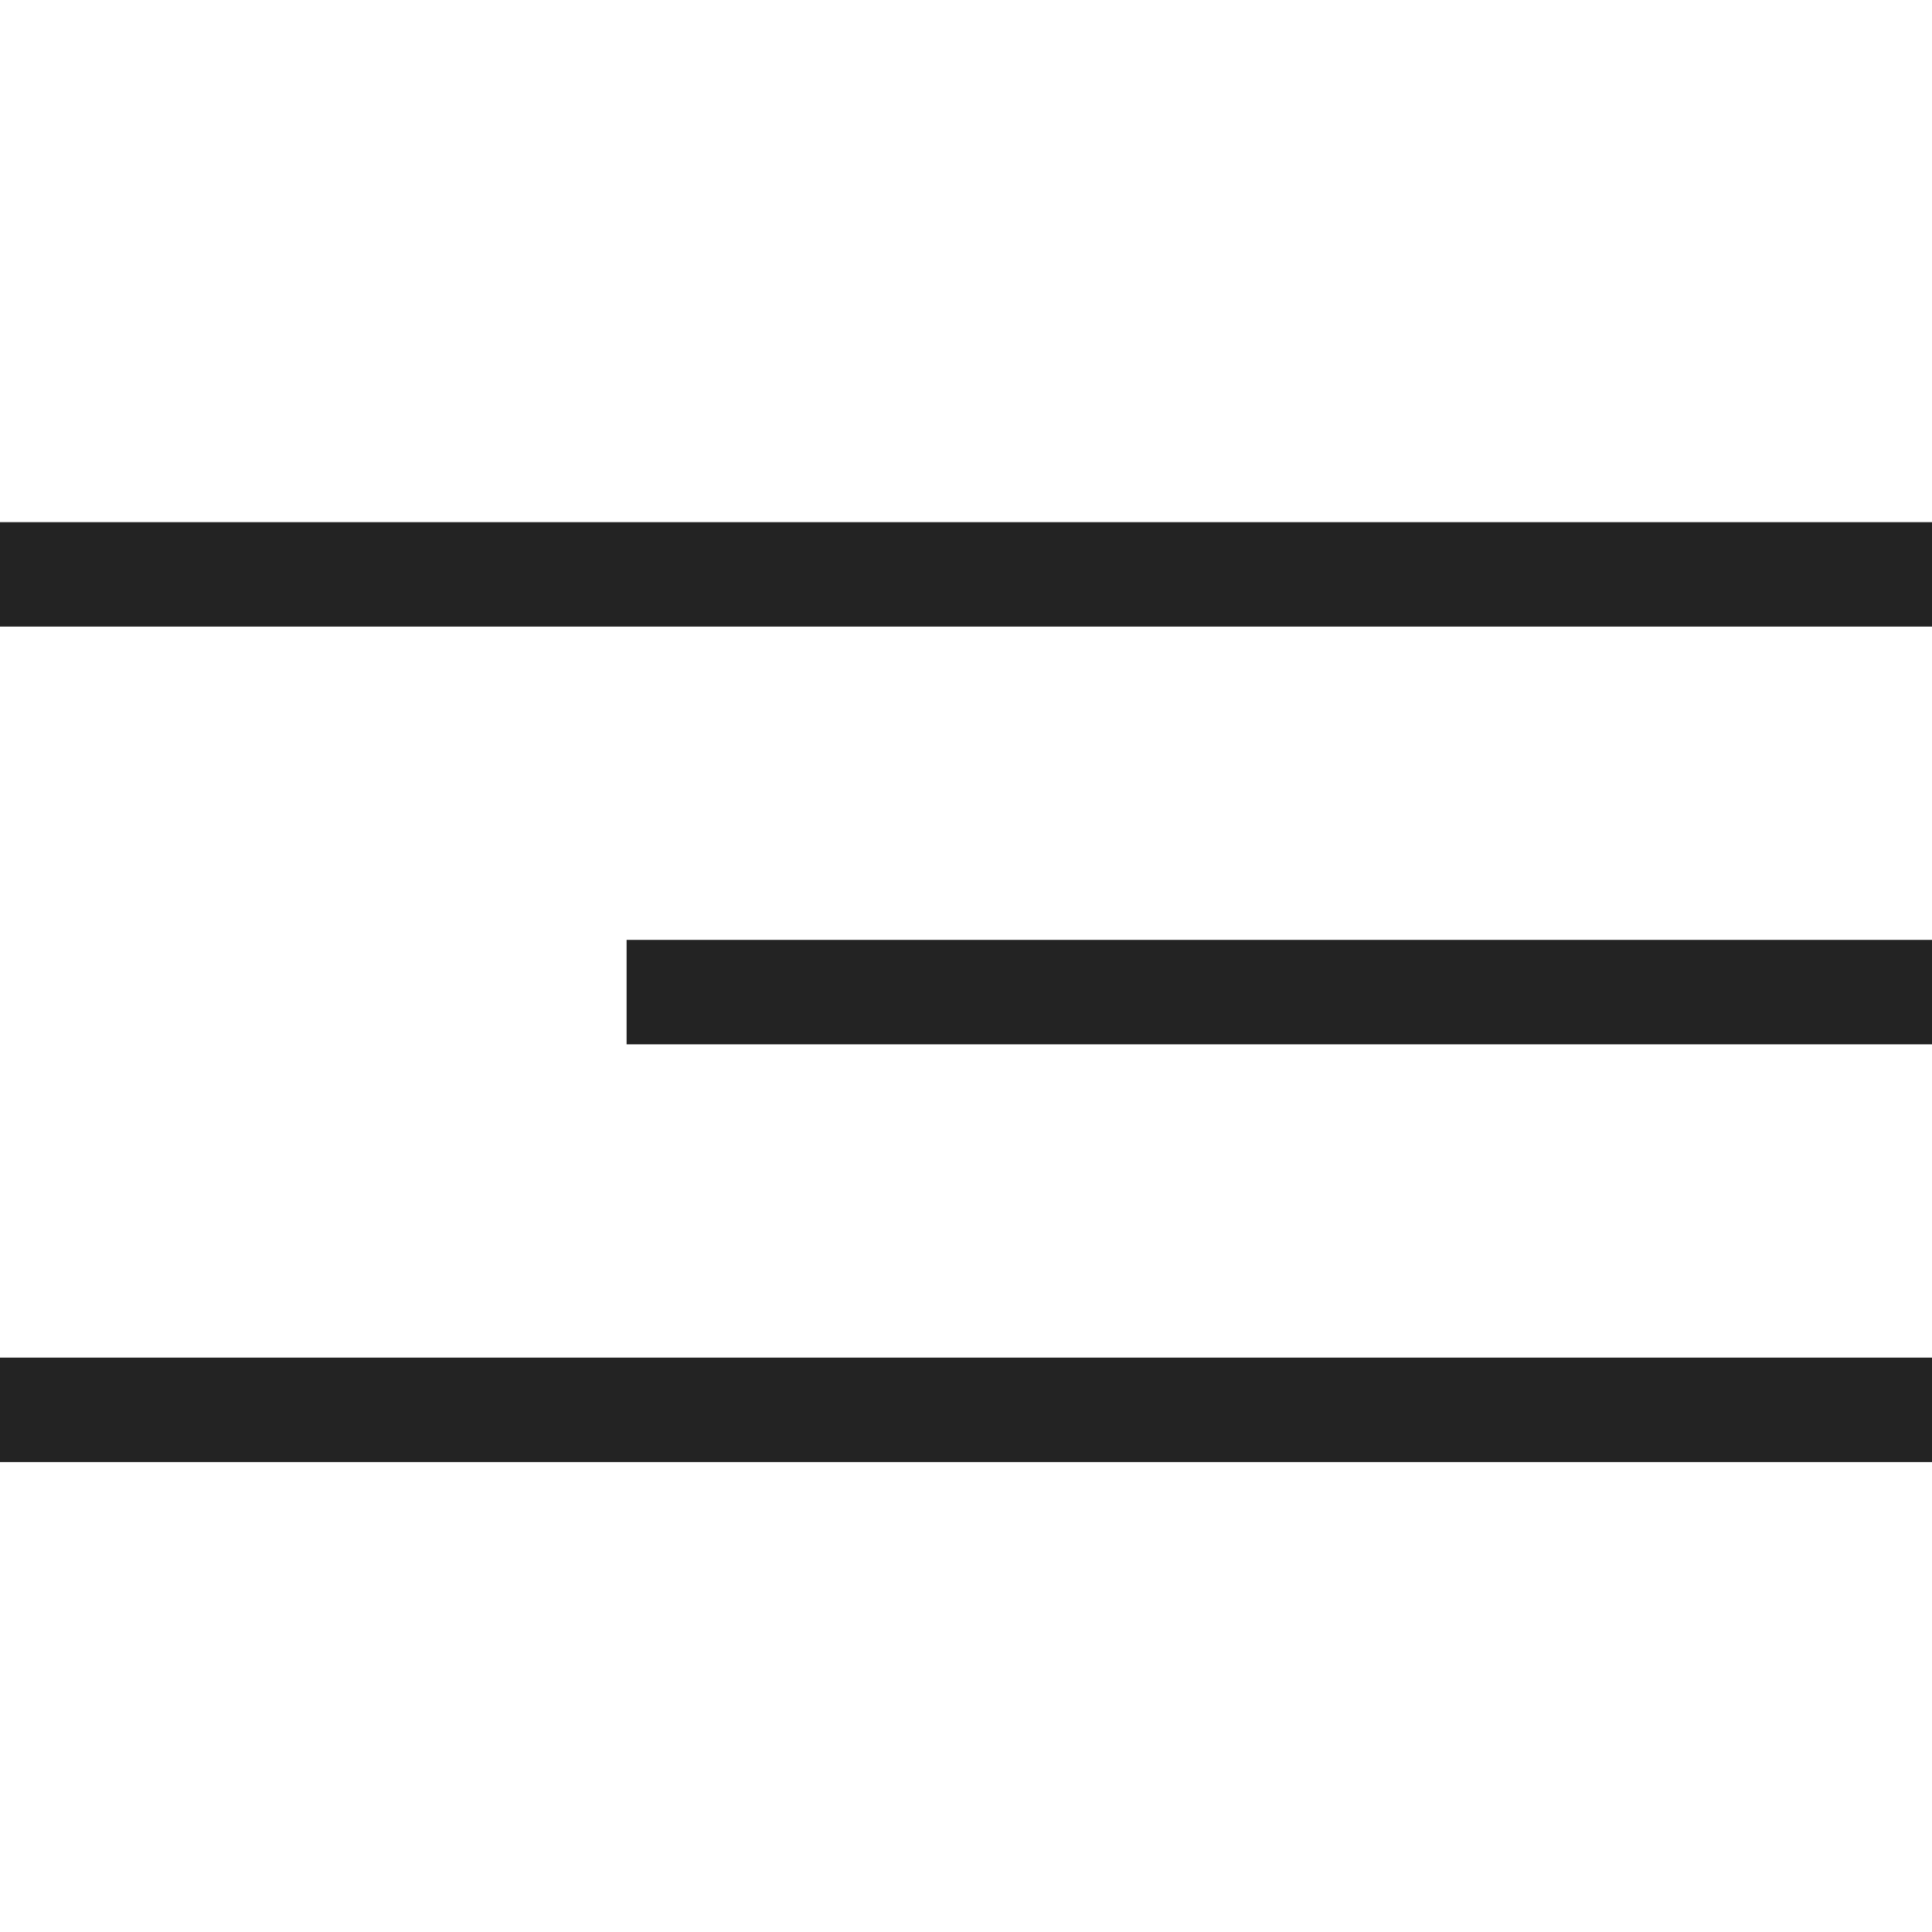 <svg width="37px" height="37px" viewBox="0 0 37 37" xmlns="http://www.w3.org/2000/svg">
    <title>
        align-right-m-l
    </title>
    <path d="M0 12v-2h37v2H0zm12 8v-2h25v2H12zM0 28v-2h37v2H0z" fill="#232323"/>
</svg>
